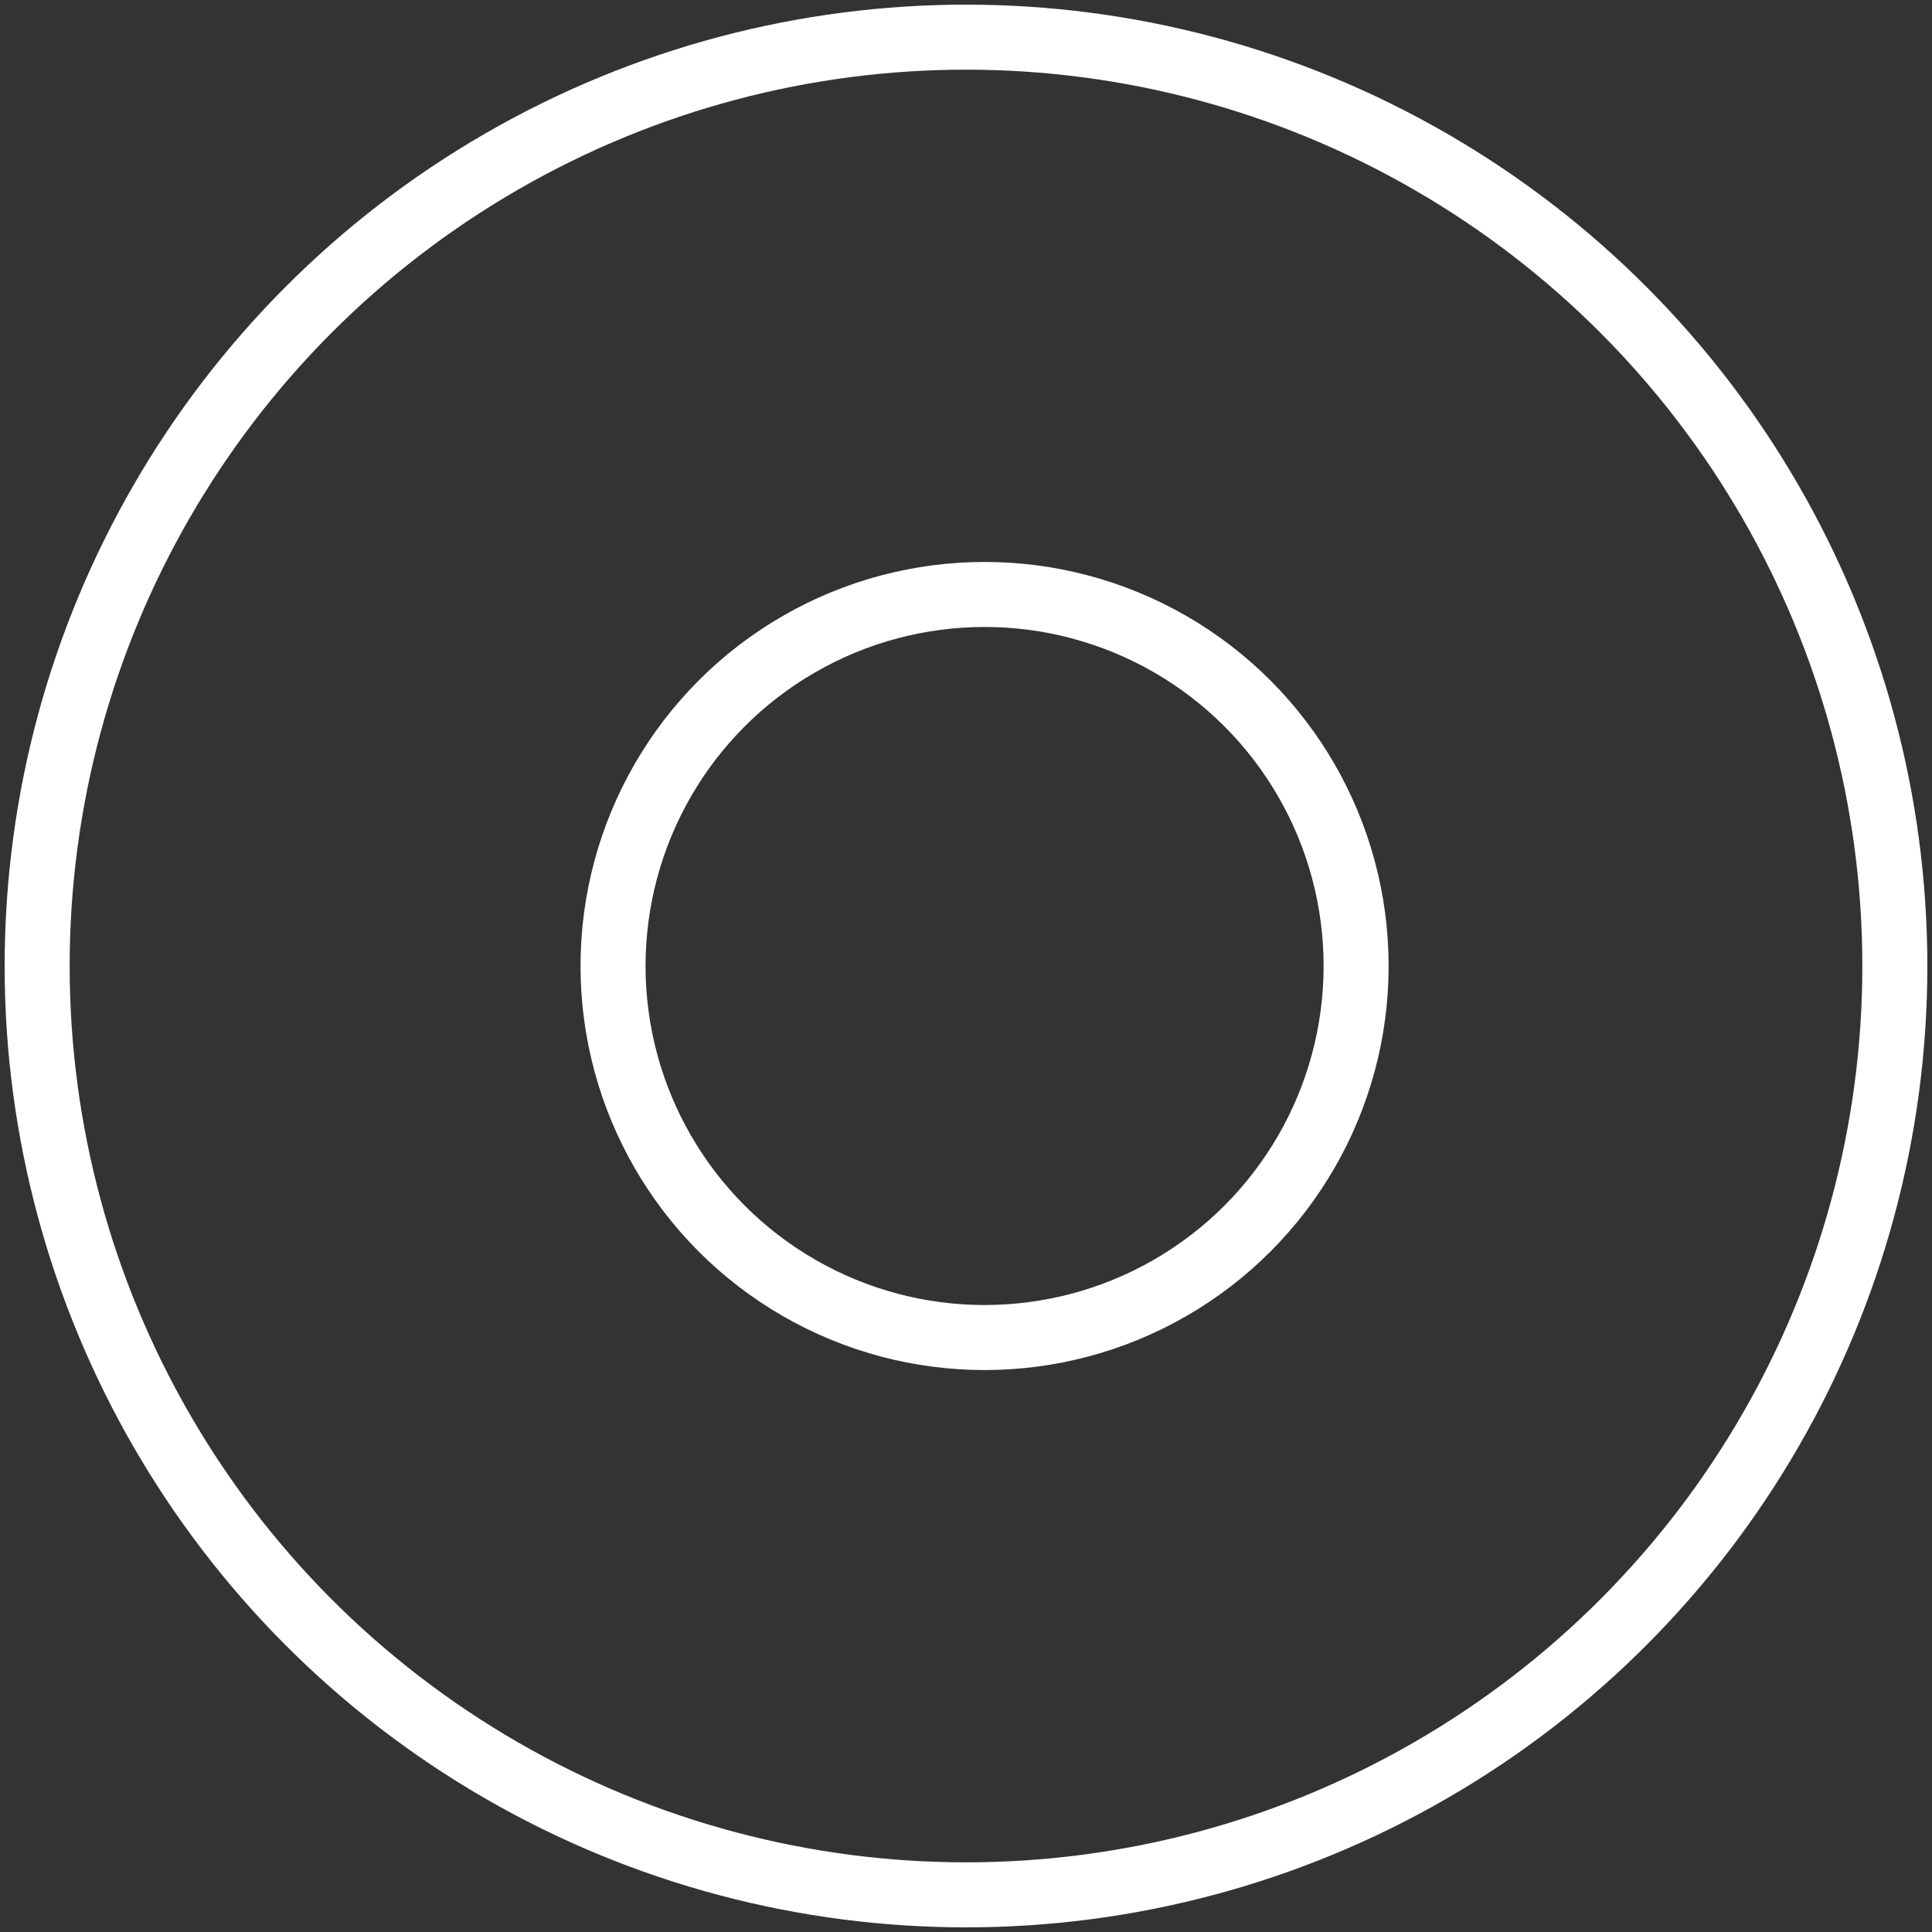 <?xml version="1.0" encoding="UTF-8"?>
<svg width="104px" height="104px" viewBox="0 0 104 104" version="1.1" xmlns="http://www.w3.org/2000/svg" xmlns:xlink="http://www.w3.org/1999/xlink">
    <rect x="0" y="0" width="104" height="104" fill="#333333" stroke="none"/>
    <!-- Generator: Sketch 46.2 (44496) - http://www.bohemiancoding.com/sketch -->
    <title>multimedia-47</title>
    <desc>Created with Sketch.</desc>
    <defs></defs>
    <g id="ALL" stroke="none" stroke-width="1" fill="none" fill-rule="evenodd" stroke-linecap="round" stroke-linejoin="round">
        <g id="Secondary" transform="translate(-3404, -3515)" stroke="#FFFFFF" stroke-width="3.5">
            <g id="multimedia-47" transform="translate(3406, 3517)">
                <circle id="Layer-1" cx="50" cy="50" r="50"></circle>
                <circle id="Layer-2" cx="51" cy="50" r="20"></circle>
            </g>
        </g>
    </g>
</svg>